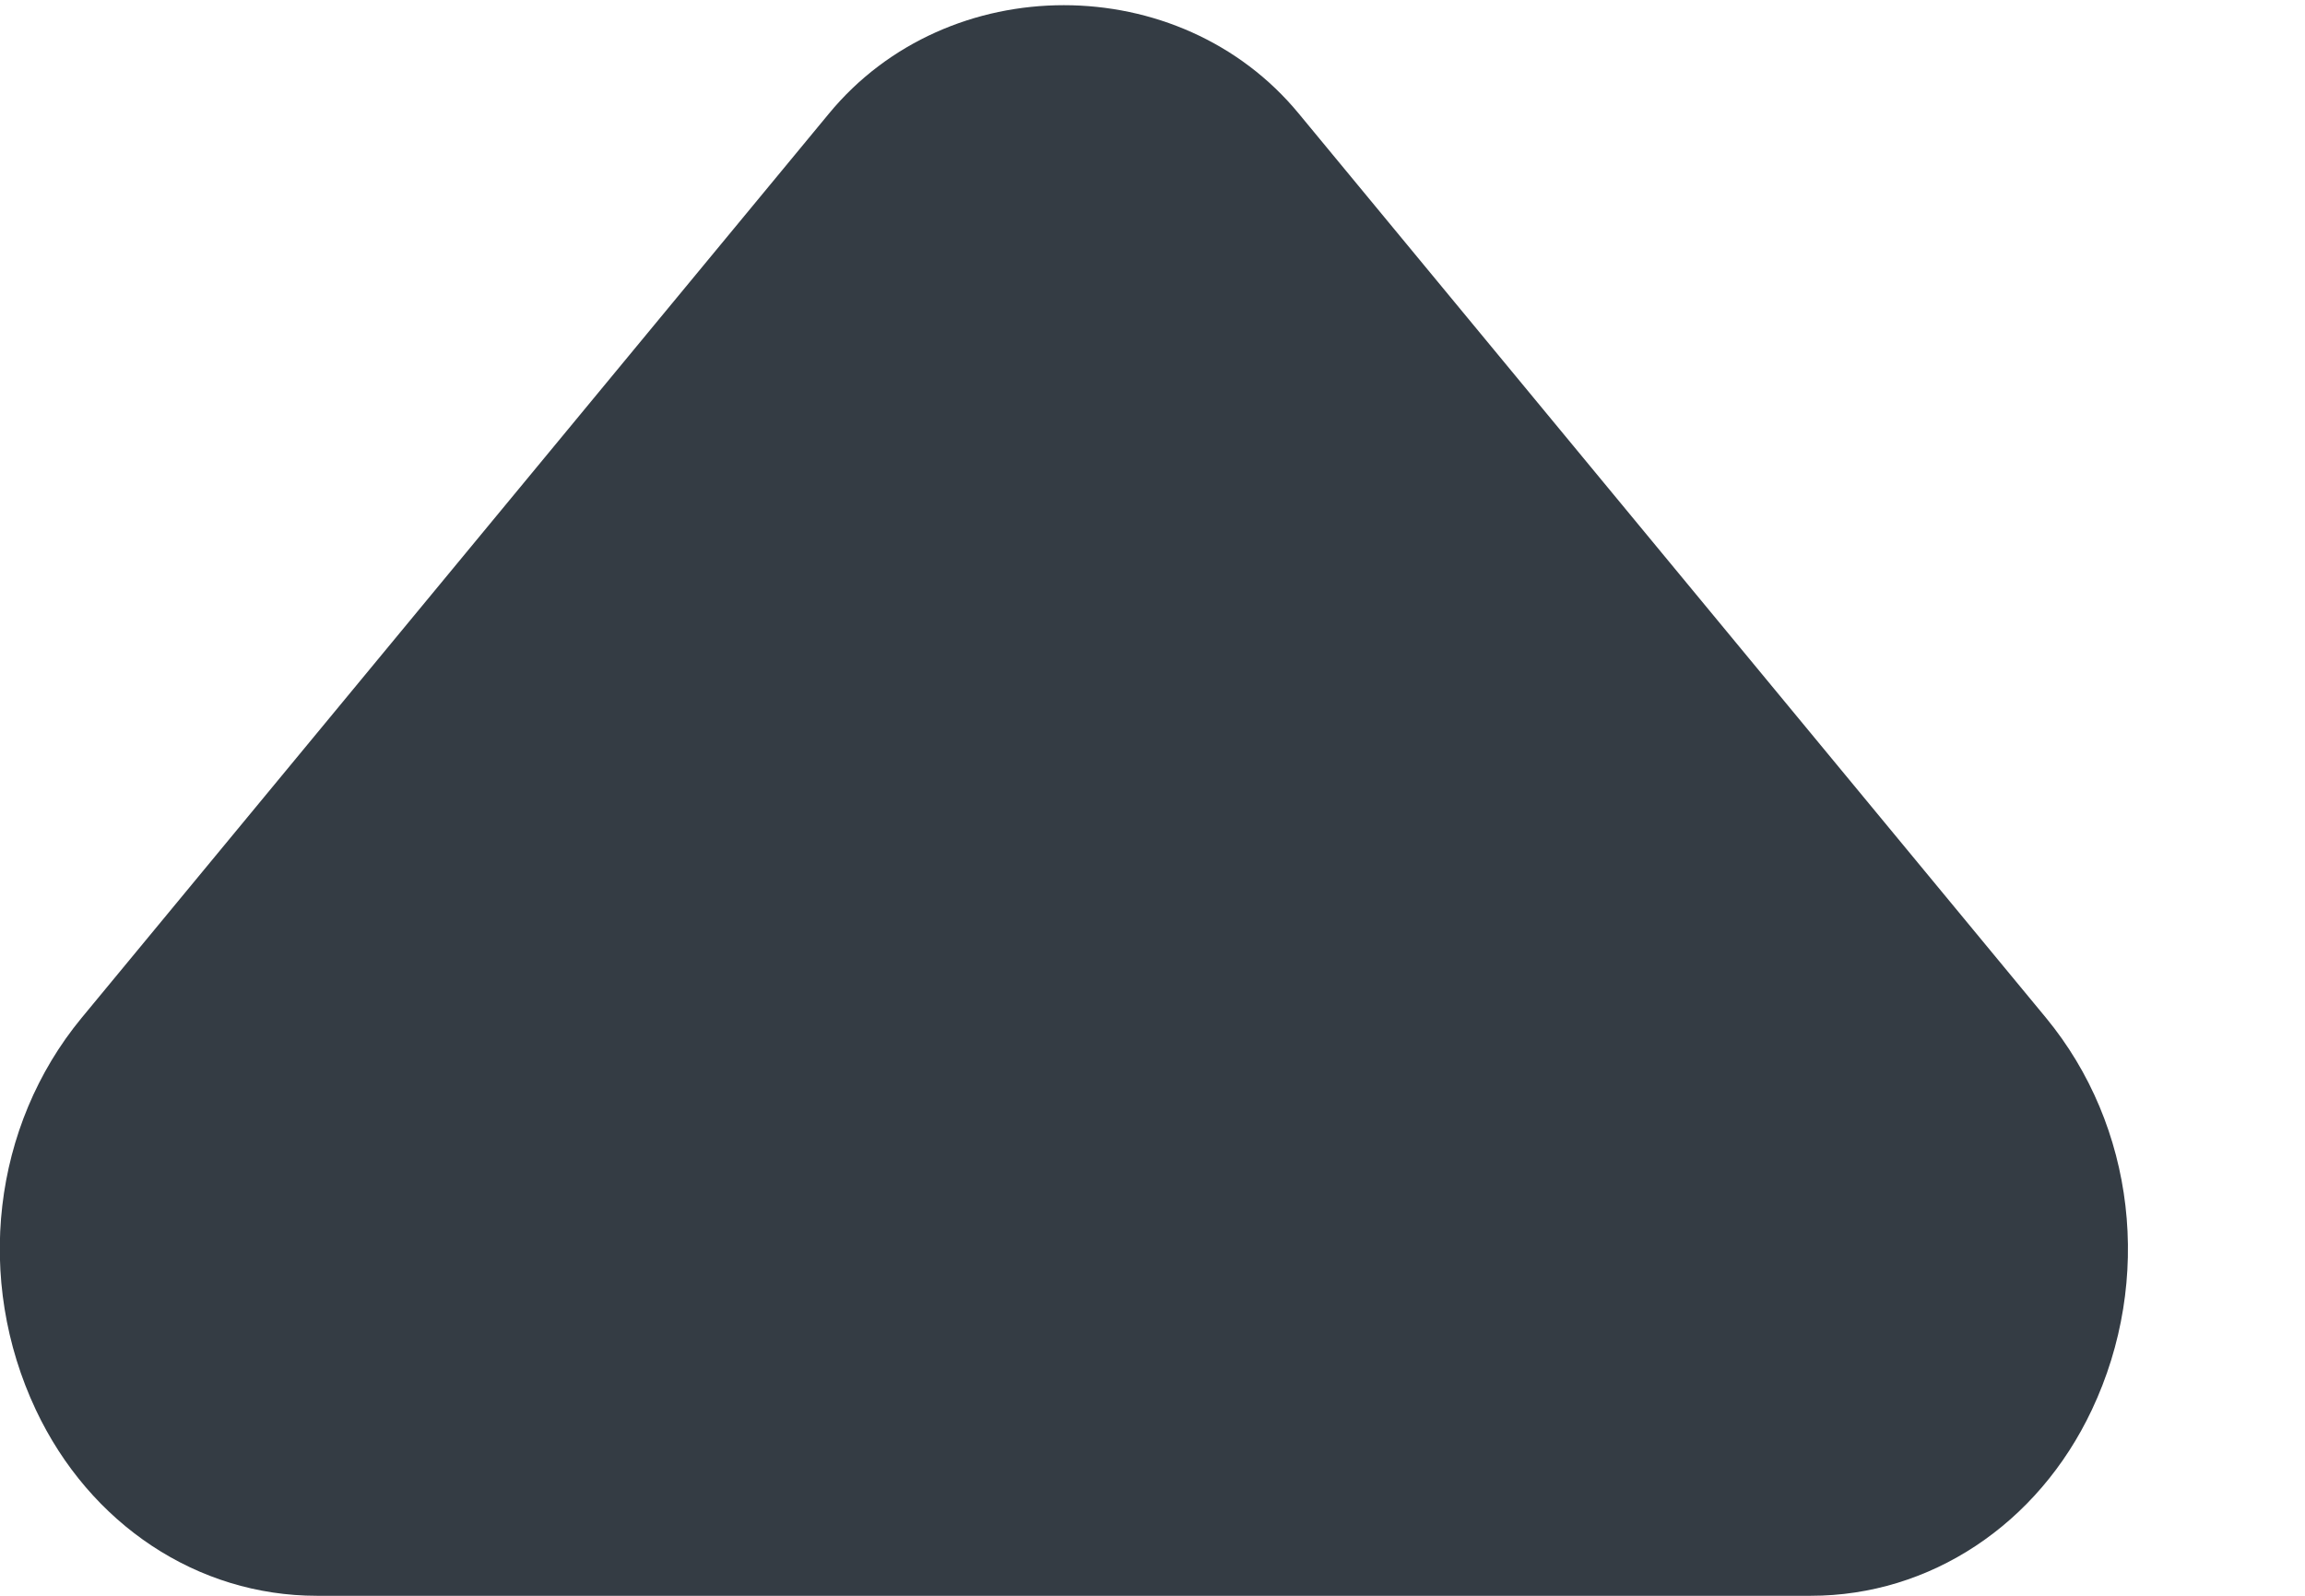 <svg width="13" height="9" viewBox="0 0 13 9" fill="none" xmlns="http://www.w3.org/2000/svg">
<path fill-rule="evenodd" clip-rule="evenodd" d="M10.213 9H1.787C1.114 9 0.507 8.598 0.202 7.951C-0.143 7.218 -0.043 6.351 0.46 5.741L4.674 0.642C5.346 -0.175 6.654 -0.175 7.326 0.642L11.539 5.74C12.043 6.351 12.144 7.218 11.798 7.951C11.493 8.598 10.886 9 10.213 9Z" fill="#343C44"/>
</svg>
